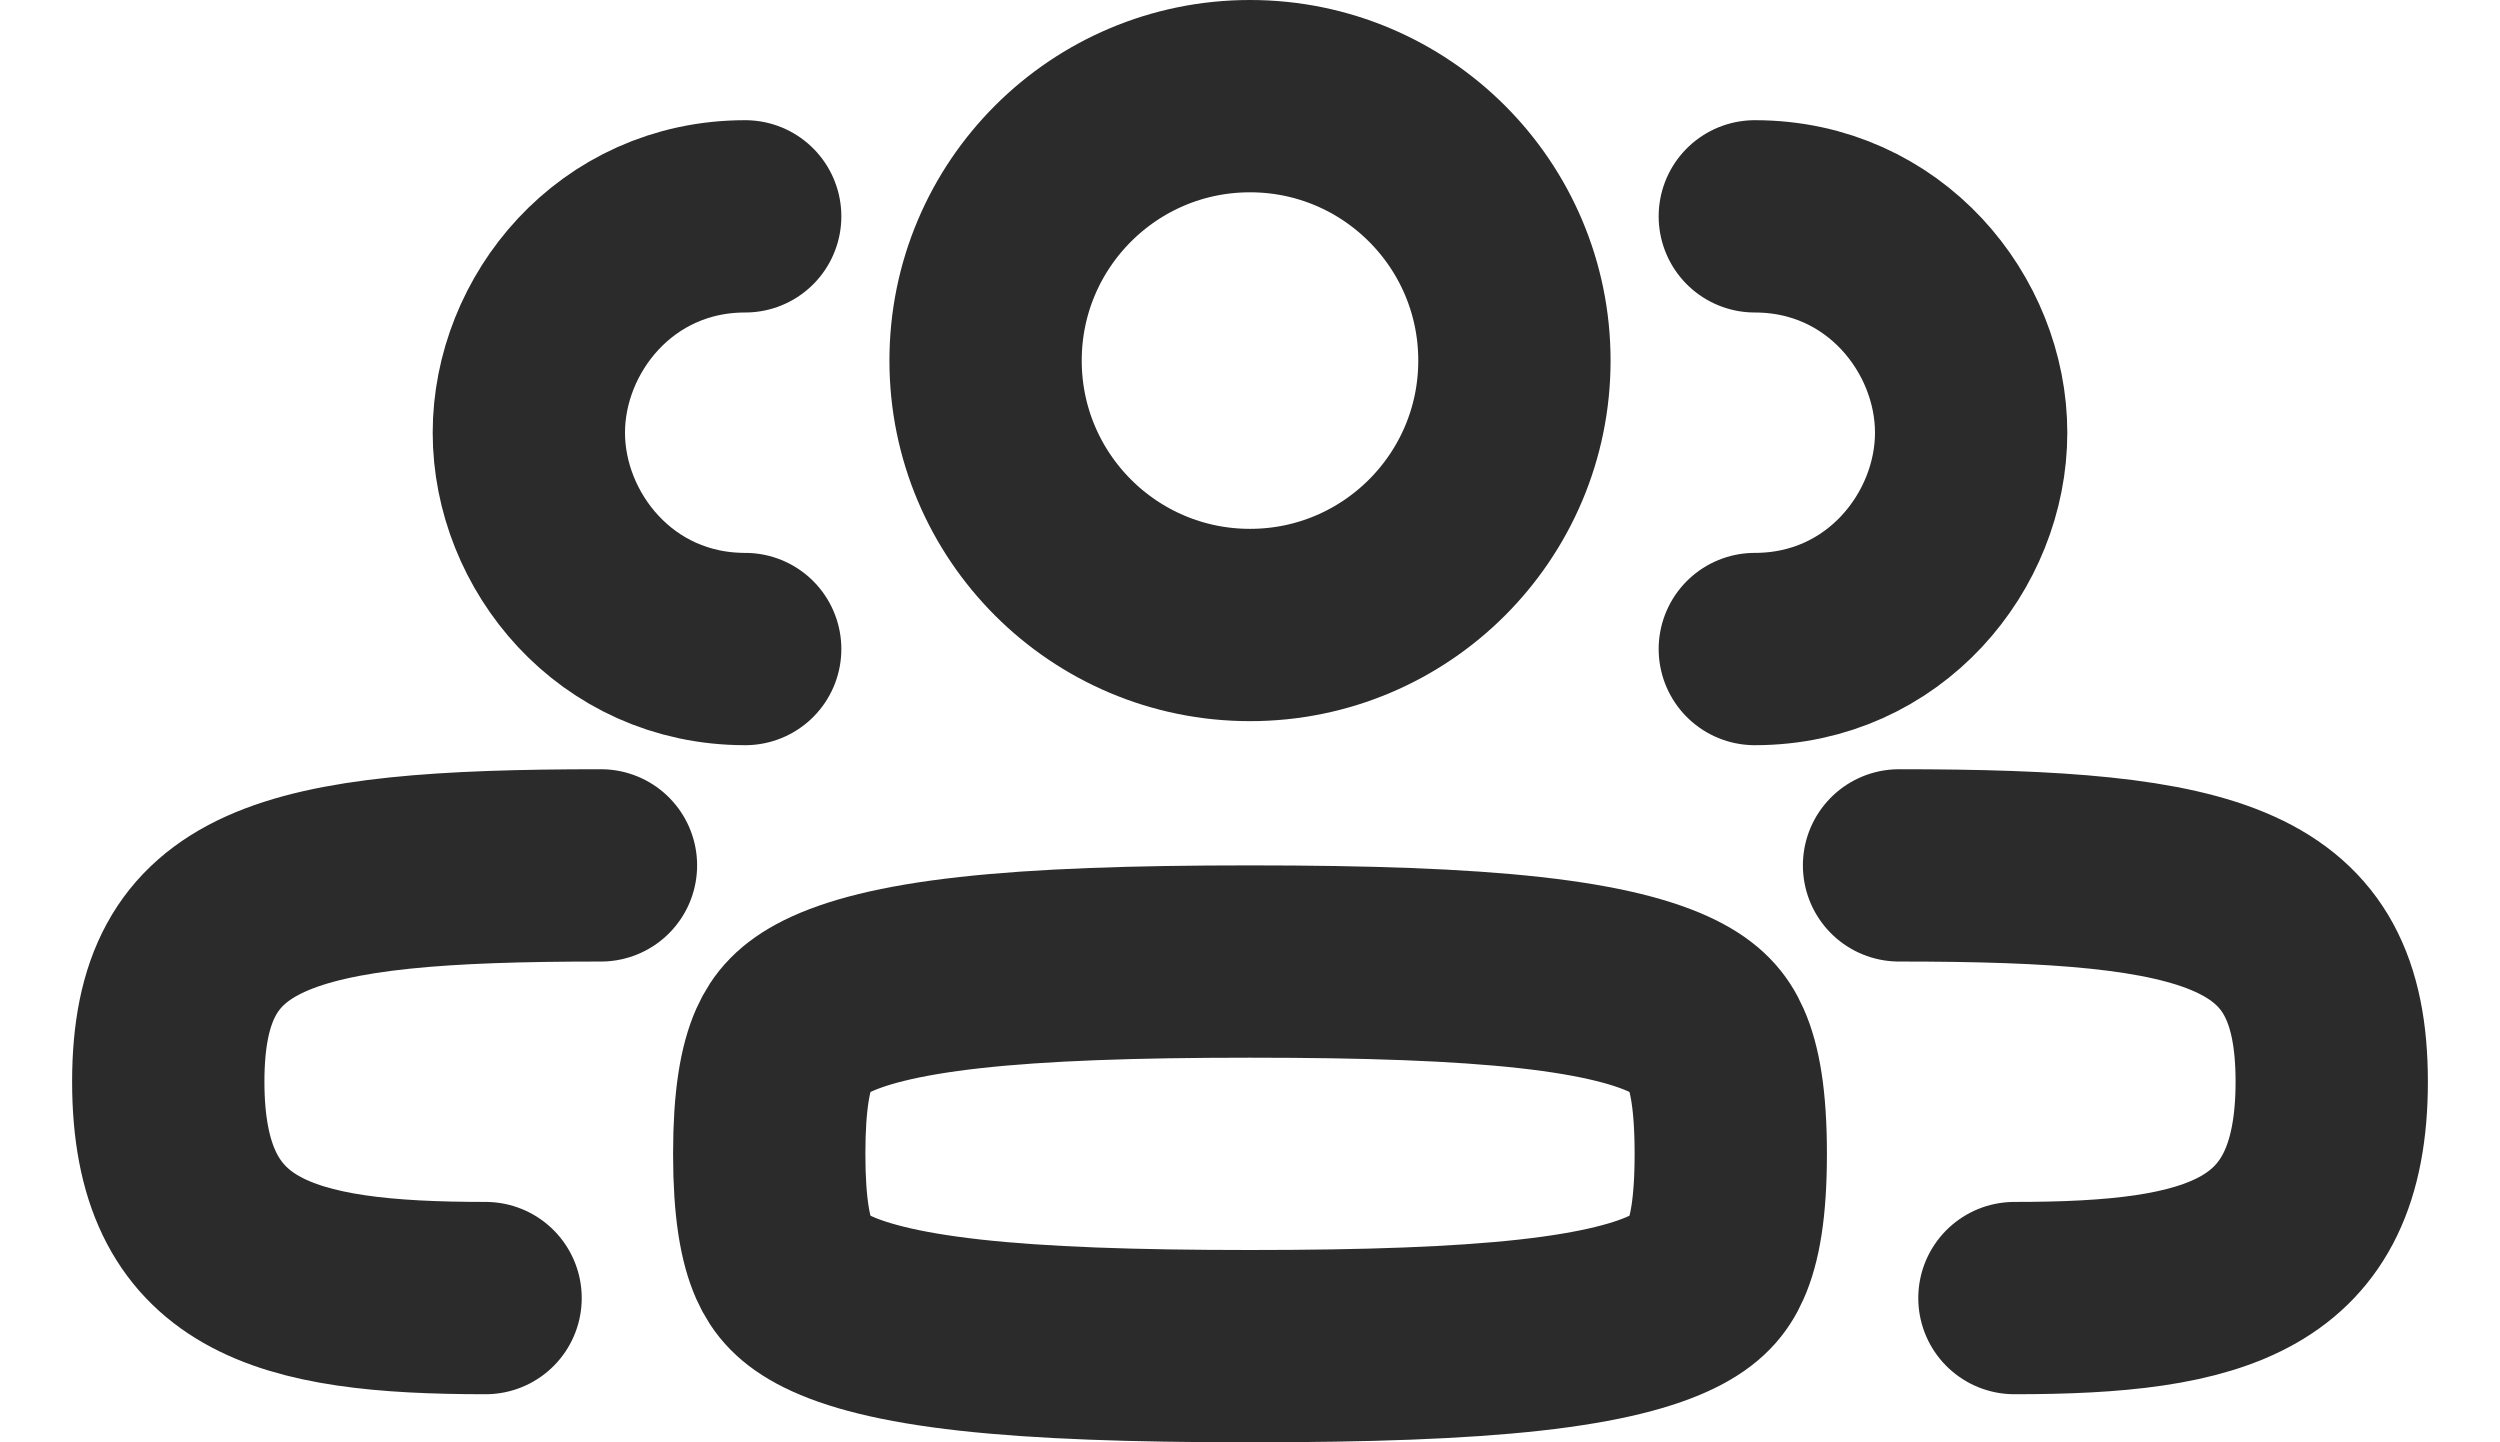 <svg width="26" height="15" viewBox="0 0 26 15" fill="none" xmlns="http://www.w3.org/2000/svg">
<path d="M8 12C8 12.565 8.064 12.897 8.156 13.105C8.231 13.273 8.343 13.406 8.594 13.532C8.881 13.675 9.341 13.802 10.088 13.885C10.827 13.967 11.776 14 13 14C14.224 14 15.173 13.967 15.912 13.885C16.659 13.802 17.119 13.675 17.406 13.532C17.657 13.406 17.769 13.273 17.843 13.105C17.936 12.897 18 12.565 18 12C18 11.435 17.936 11.103 17.843 10.895C17.769 10.727 17.657 10.594 17.406 10.468C17.119 10.325 16.659 10.198 15.912 10.115C15.173 10.033 14.224 10 13 10C11.776 10 10.827 10.033 10.088 10.115C9.341 10.198 8.881 10.325 8.594 10.468C8.343 10.594 8.231 10.727 8.156 10.895C8.064 11.103 8 11.435 8 12Z" stroke="#2C2B2B" stroke-width="2" stroke-linecap="round" stroke-linejoin="round"/>
<circle r="2.75" transform="matrix(-1 0 0 1 13 3.75)" stroke="#2C2B2B" stroke-width="2"/>
<path d="M18.25 2.25C19.6 2.25 20.5 3.375 20.5 4.5C20.5 5.625 19.6 6.75 18.25 6.75" stroke="#2C2B2B" stroke-width="2" stroke-linecap="round" stroke-linejoin="round"/>
<path d="M7.75 2.25C6.4 2.25 5.5 3.375 5.5 4.5C5.5 5.625 6.4 6.75 7.75 6.75" stroke="#2C2B2B" stroke-width="2" stroke-linecap="round" stroke-linejoin="round"/>
<path d="M20.95 13.5C23.05 13.5 24.25 13.179 24.25 11.25C24.25 9.321 23.05 9 19.75 9" stroke="#2C2B2B" stroke-width="2" stroke-linecap="round" stroke-linejoin="round"/>
<path d="M5.05 13.5C2.95 13.5 1.75 13.179 1.75 11.25C1.75 9.321 2.95 9 6.25 9" stroke="#2C2B2B" stroke-width="2" stroke-linecap="round" stroke-linejoin="round"/>
</svg>
